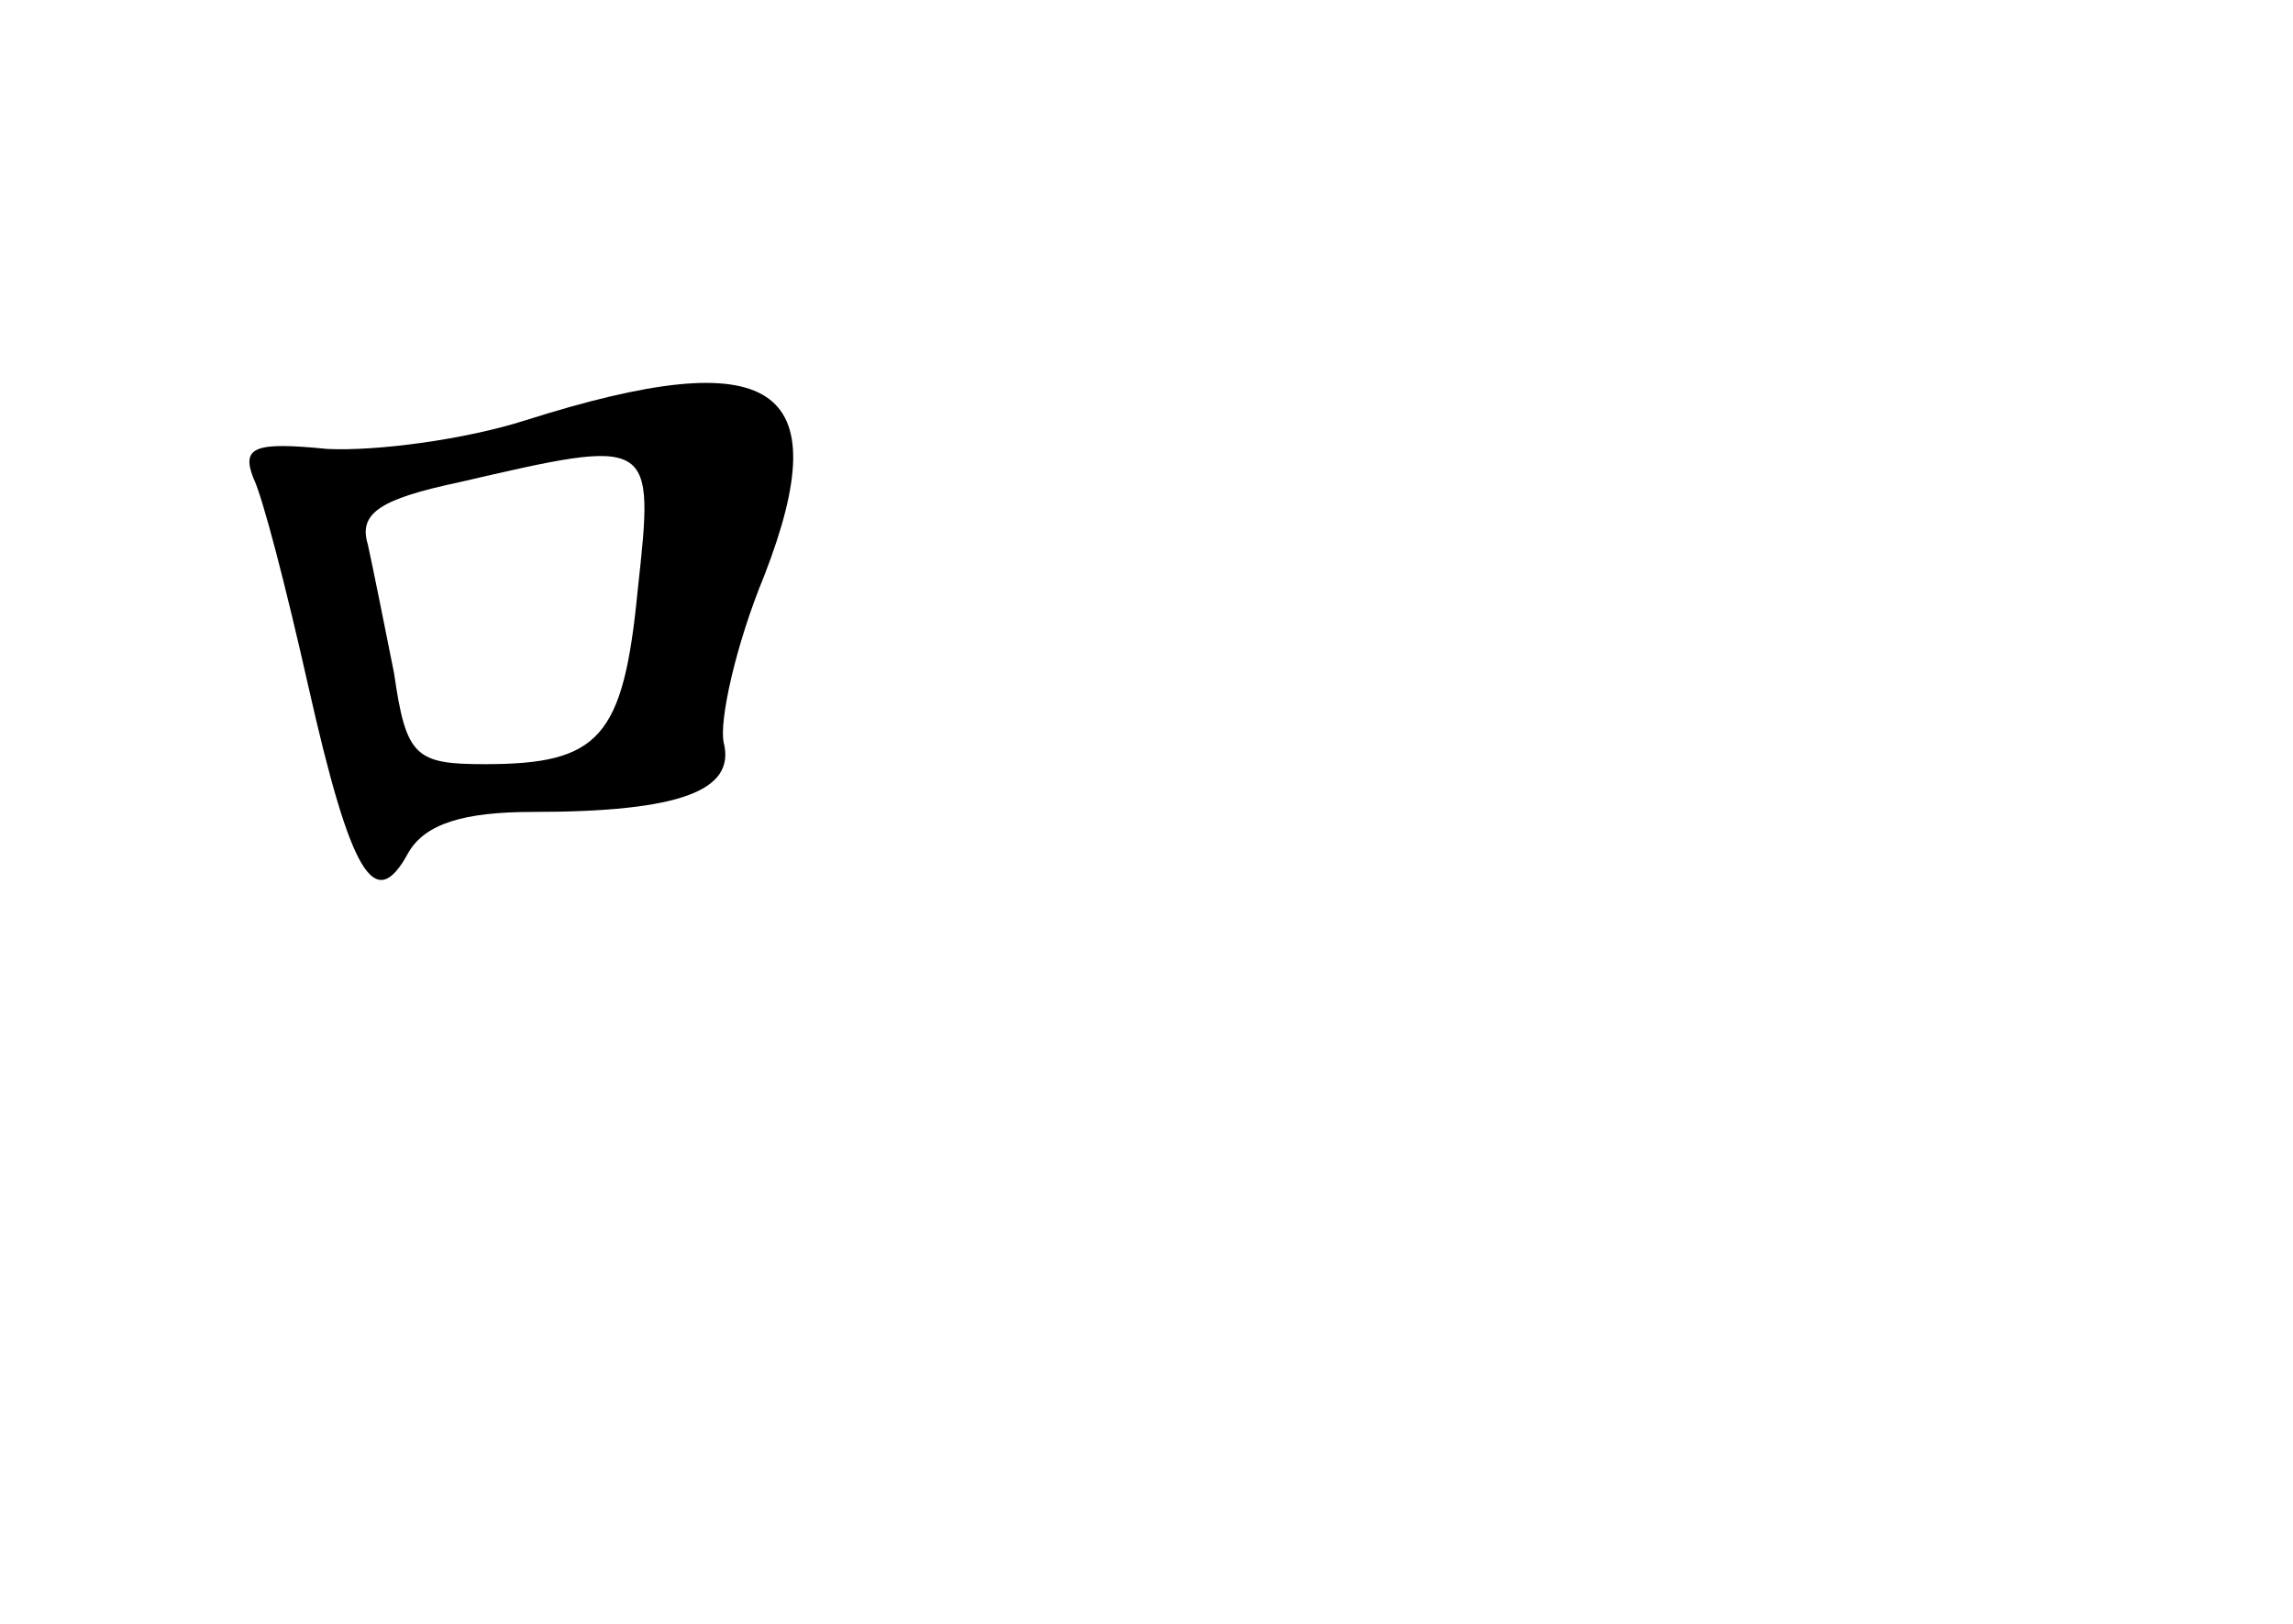 <?xml version="1.0" standalone="no"?>
<!DOCTYPE svg PUBLIC "-//W3C//DTD SVG 20010904//EN"
 "http://www.w3.org/TR/2001/REC-SVG-20010904/DTD/svg10.dtd">
<svg version="1.0" xmlns="http://www.w3.org/2000/svg"
 width="96pt" height="68pt" viewBox="0 0 96 68"
 preserveAspectRatio="xMidYMid meet">
<g transform="translate(0,68) scale(0.1,-0.1)"
fill="#000000" stroke="none">
<path d="M220 504 c-25 -8 -62 -13 -83 -12 -30 3 -36 1 -31 -12 4 -8 14 -47
23 -87 18 -80 28 -96 42 -70 7 12 23 17 52 17 62 0 85 9 80 29 -2 9 5 41 17
70 31 80 4 98 -100 65z m47 -71 c-6 -62 -16 -73 -64 -73 -29 0 -33 3 -38 38
-4 20 -9 45 -11 54 -4 13 5 19 38 26 82 19 82 19 75 -45z"/>
</g>
</svg>
